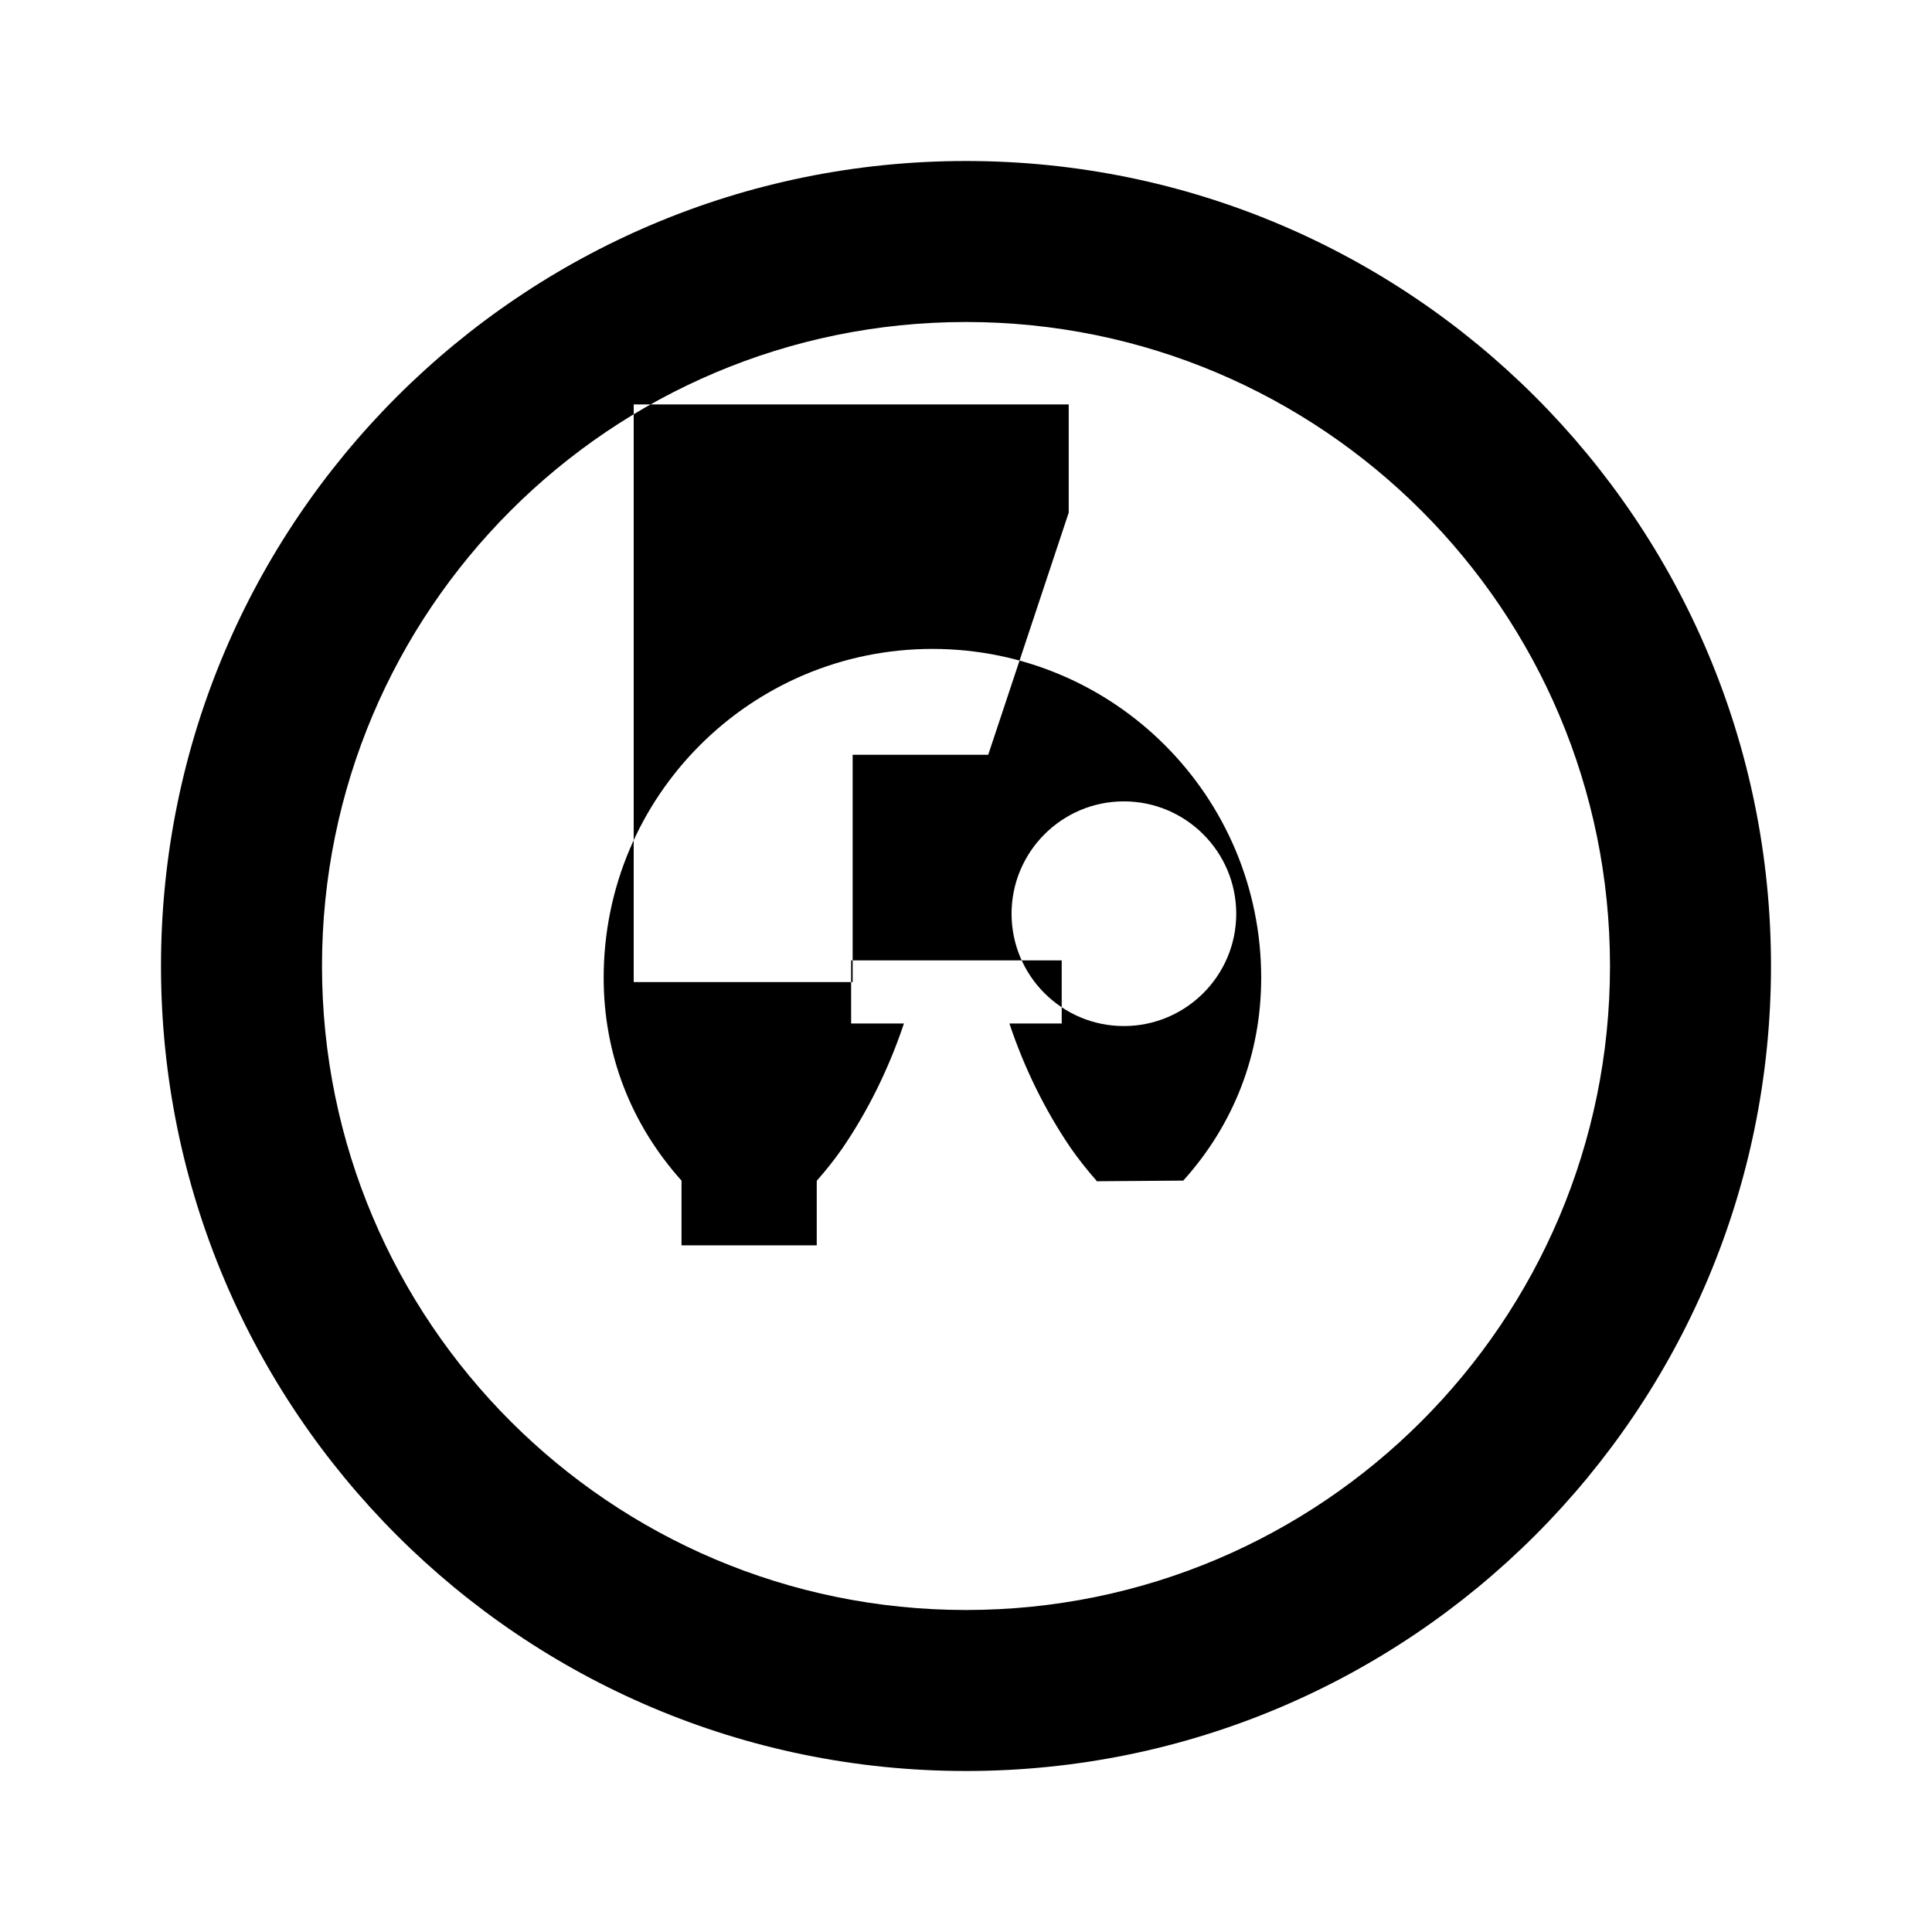 <svg
  xmlns="http://www.w3.org/2000/svg"
  viewBox="0 0 24 24"
  fill="#000000"
  width="24px"
  height="24px"
>
  <path d="M12 2C6.477 2 2 6.477 2 12s4.477 10 10 10 10-4.477 10-10S17.523 2 12 2zm0 18c-4.418 0-8-3.582-8-8s3.582-8 8-8 8 3.582 8 8-3.582 8-8 8zm.276-10.624h-1.684v2.824h-2.72v-7.176h5.404v1.344zm2.423 5.29c.63-.7.968-1.57.968-2.52 0-2.257-1.827-4.085-4.084-4.085-2.256 0-4.084 1.828-4.084 4.085 0 .95.34 1.82.967 2.52l-.002.002.002.002v.8h1.68v-.8h.003v-.003v-.001v-.002c.113-.127.22-.262.318-.403.317-.465.576-.99.762-1.547h-.656v-.784h2.616v.784h-.65c.186.557.445 1.082.762 1.547.098.14.205.276.318.403v.003v.001v.002l.003.002-.002.002zm-.738-1.92c-.77 0-1.395-.625-1.395-1.395 0-.77.625-1.396 1.395-1.396.77 0 1.396.626 1.396 1.396 0 .77-.626 1.395-1.396 1.395z"/>
</svg>
